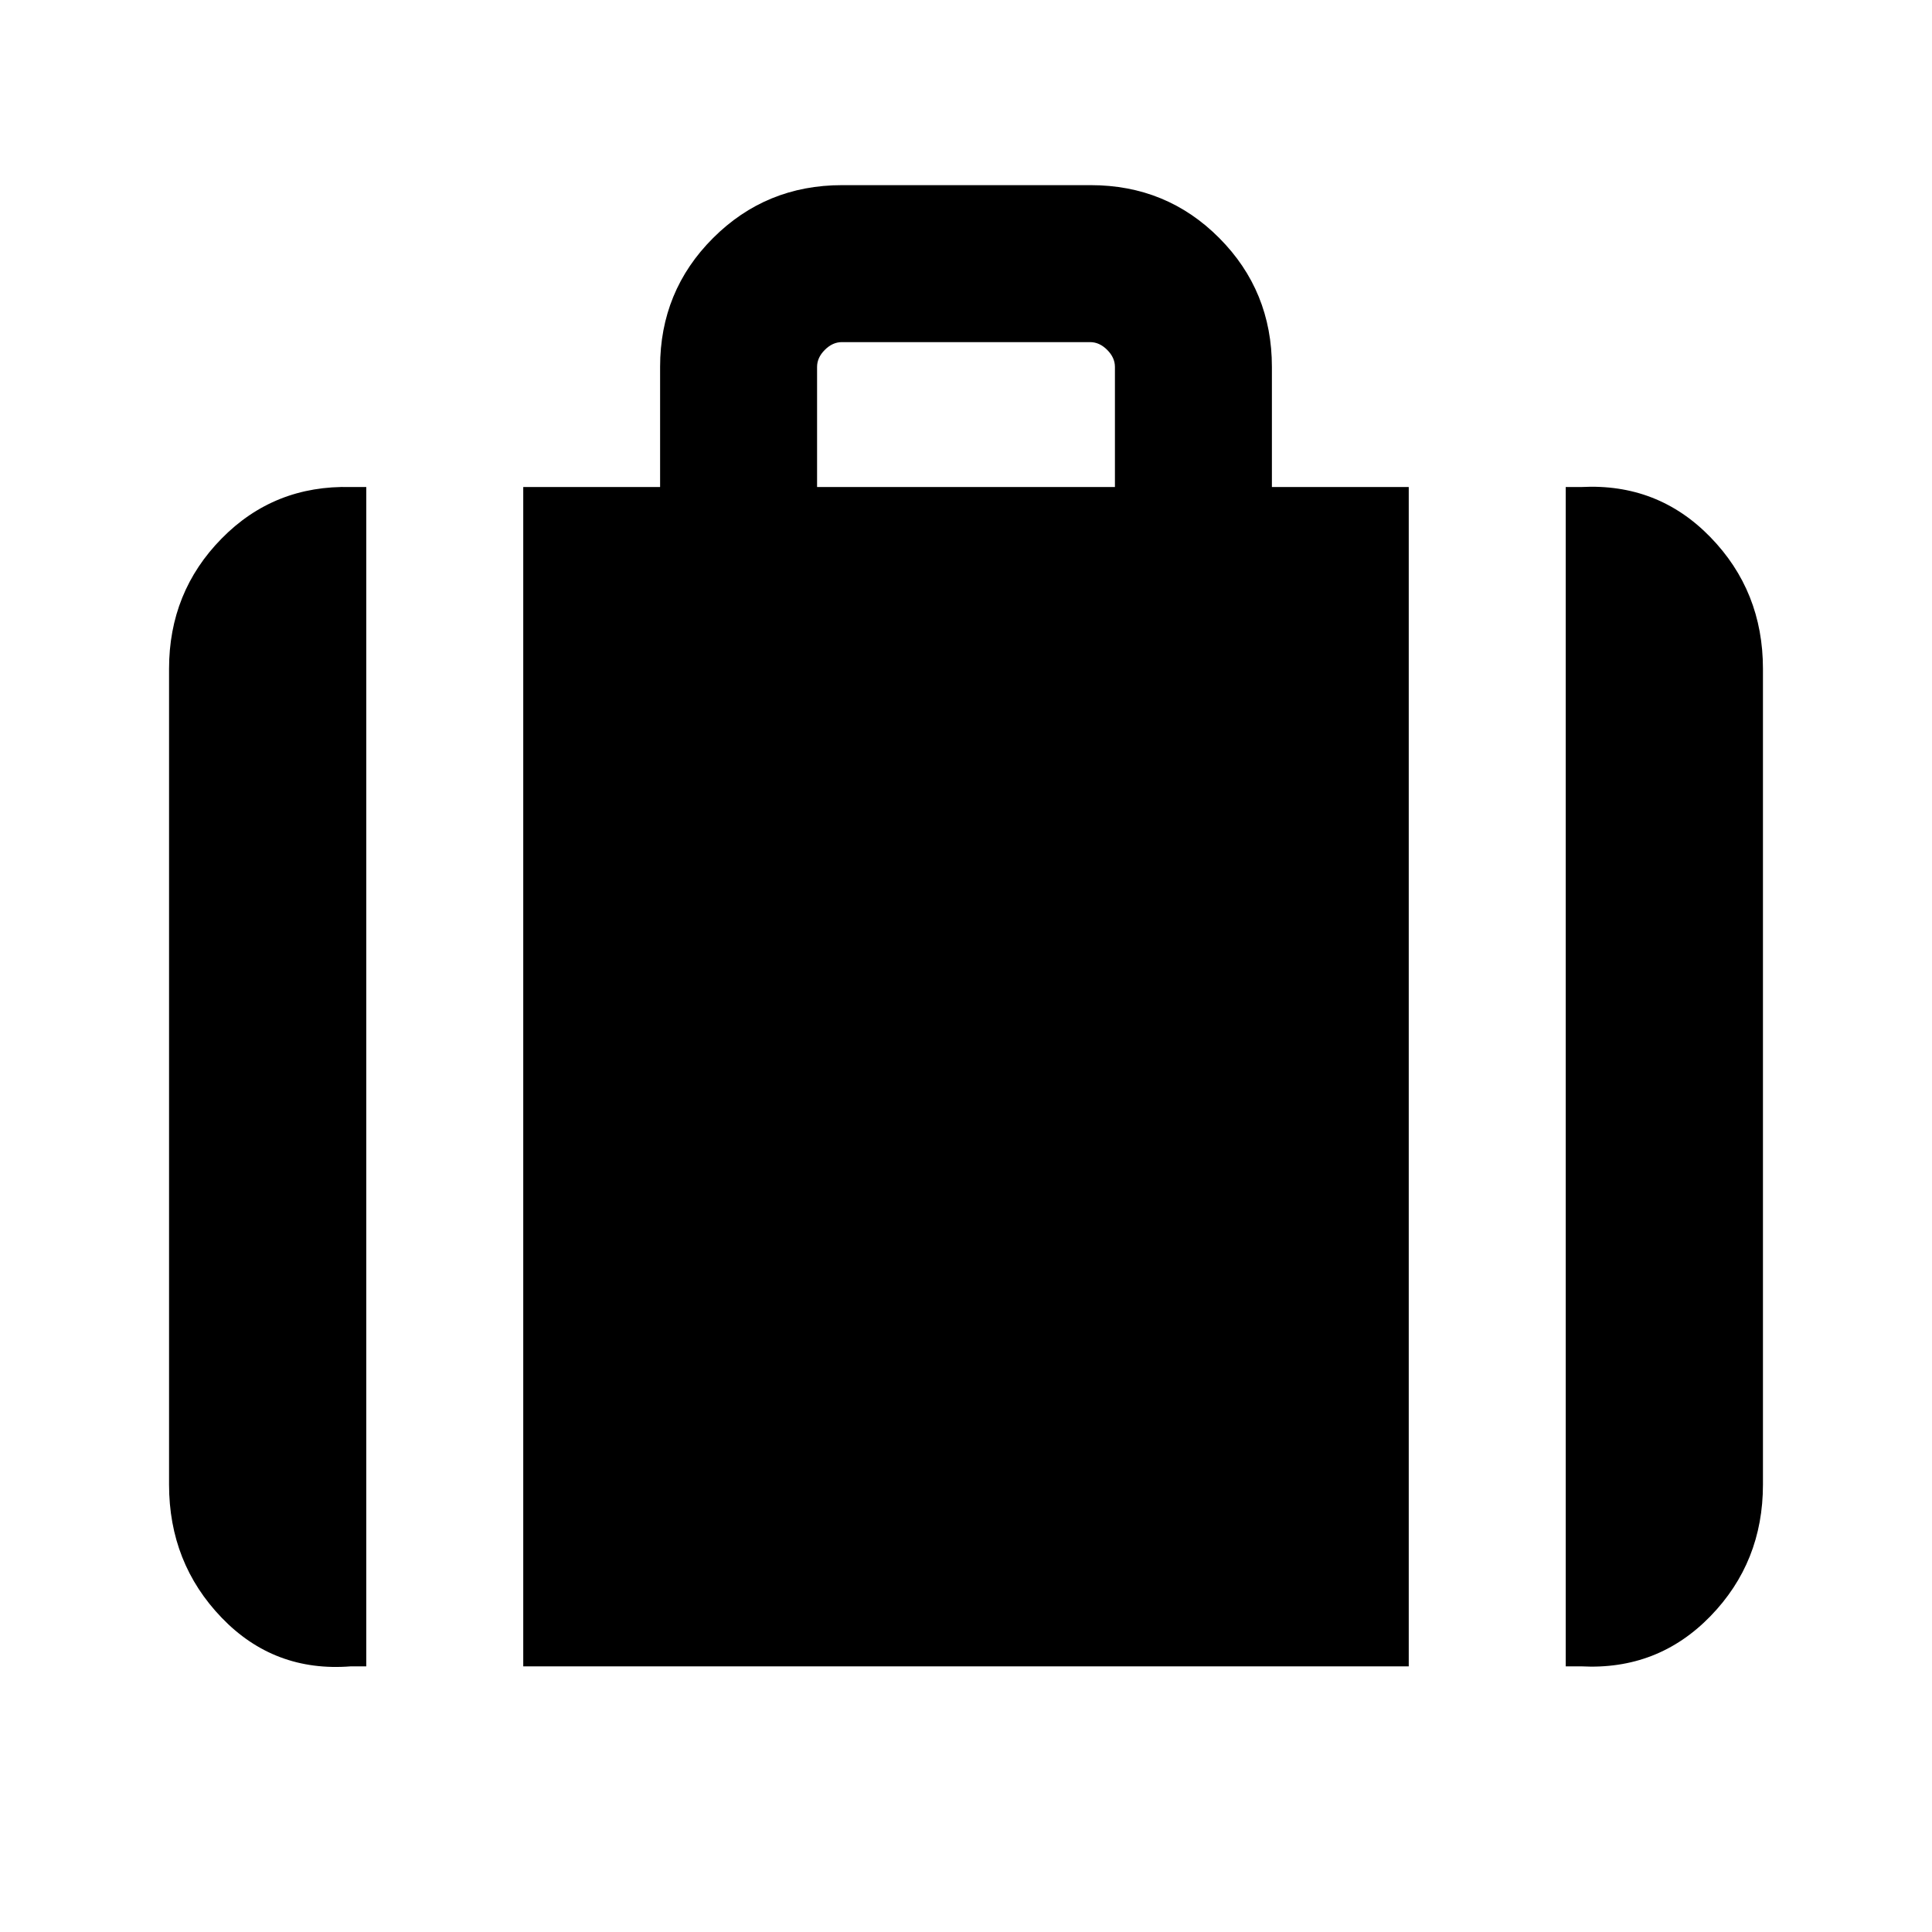 <svg xmlns="http://www.w3.org/2000/svg" height="20" viewBox="0 -960 960 960" width="20"><path d="M778-132v-586h7.69q38.03-2 64.17 24.88Q876-666.25 876-627.69v405.38q0 38.56-26.14 65.43Q823.72-130 785.69-132H778ZM406-718h148v-59.69q0-4.62-3.85-8.46-3.84-3.85-8.46-3.85H418.31q-4.62 0-8.46 3.85-3.85 3.84-3.85 8.46V-718ZM260-132v-586h68v-59.69q0-37.73 26.31-64.02Q380.63-868 418.4-868h123.56q37.76 0 63.9 26.29T632-777.69V-718h68v586H260Zm-85.69 0q-38.03 3-64.17-24.17T84-222.31v-405.38q0-38.15 26.14-64.73Q136.28-719 174.31-718H182v586h-7.69Z"/></svg>